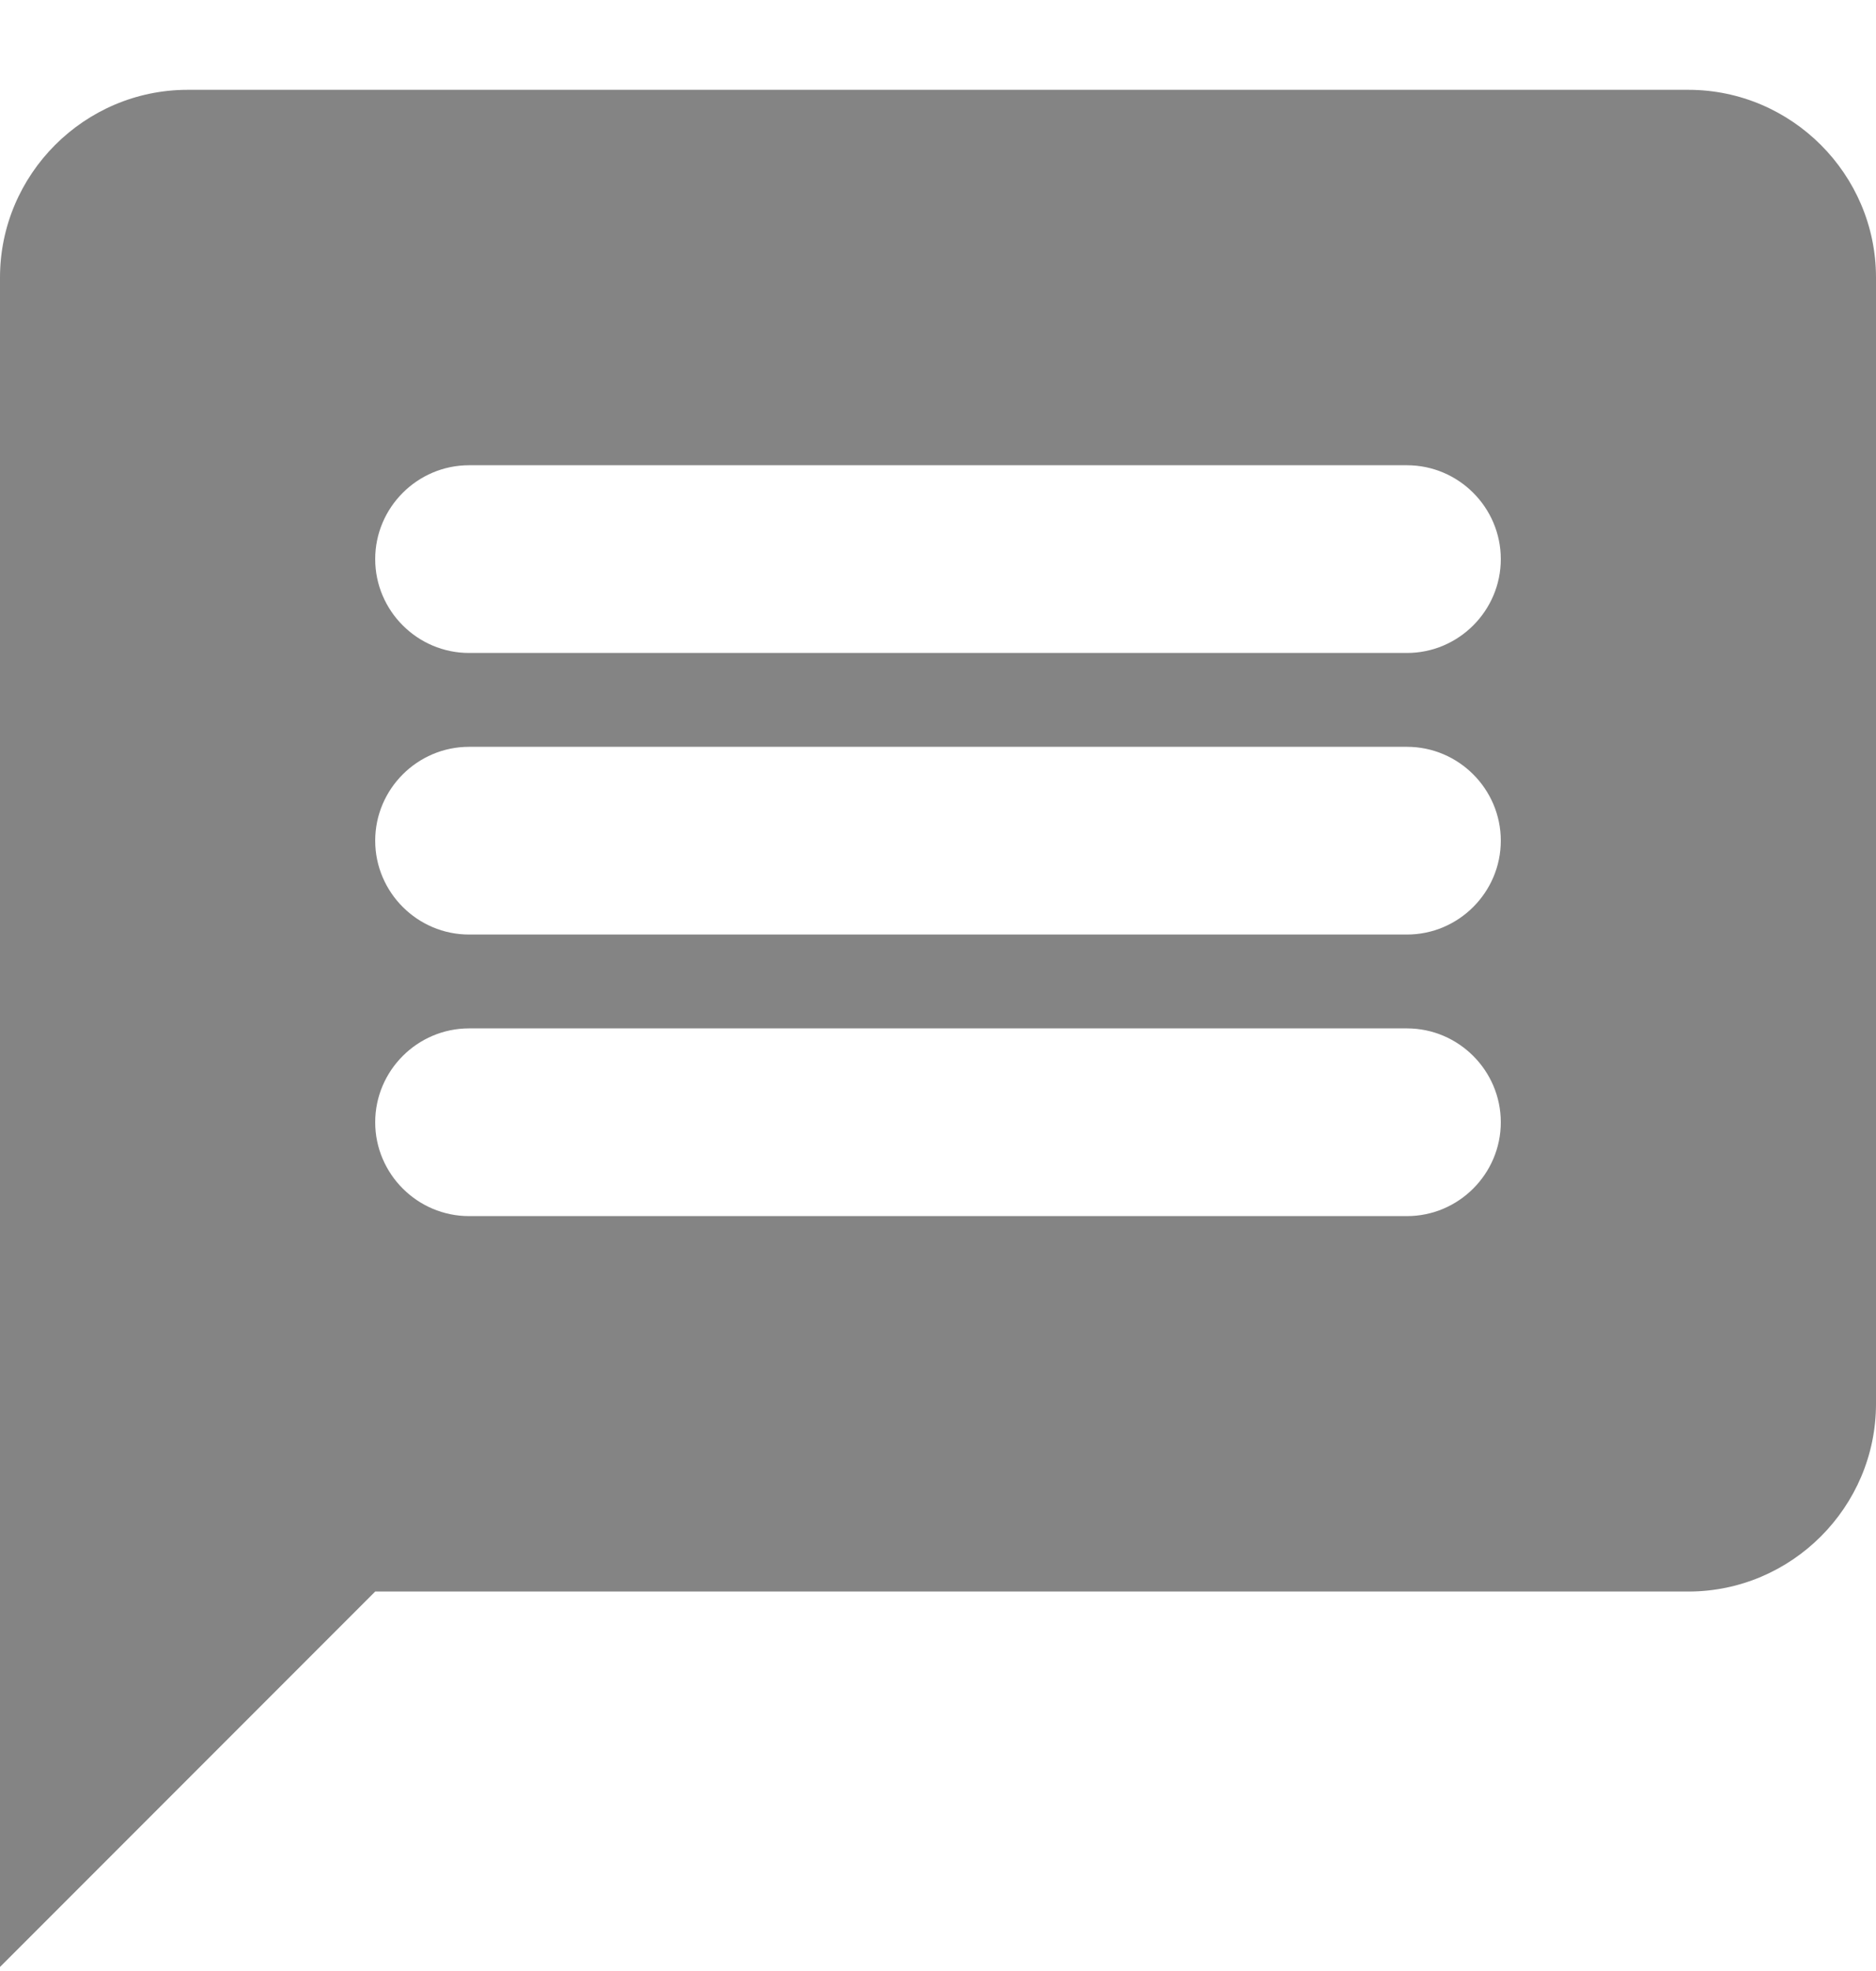 <svg width="20" height="21" viewBox="0 0 20 21" fill="none" xmlns="http://www.w3.org/2000/svg">
<path d="M2 0.957H18C19.1 0.957 20 1.857 20 2.957V14.957C20 16.057 19.1 16.957 18 16.957H4L0 20.957V2.957C0 1.857 0.9 0.957 2 0.957ZM5 12.957H15C15.55 12.957 16 12.507 16 11.957C16 11.407 15.55 10.957 15 10.957H5C4.45 10.957 4 11.407 4 11.957C4 12.507 4.45 12.957 5 12.957ZM5 9.957H15C15.55 9.957 16 9.507 16 8.957C16 8.407 15.55 7.957 15 7.957H5C4.45 7.957 4 8.407 4 8.957C4 9.507 4.45 9.957 5 9.957ZM5 6.957H15C15.55 6.957 16 6.507 16 5.957C16 5.407 15.55 4.957 15 4.957H5C4.45 4.957 4 5.407 4 5.957C4 6.507 4.45 6.957 5 6.957Z" fill="#515151" fill-opacity="0.7"/>
</svg>
